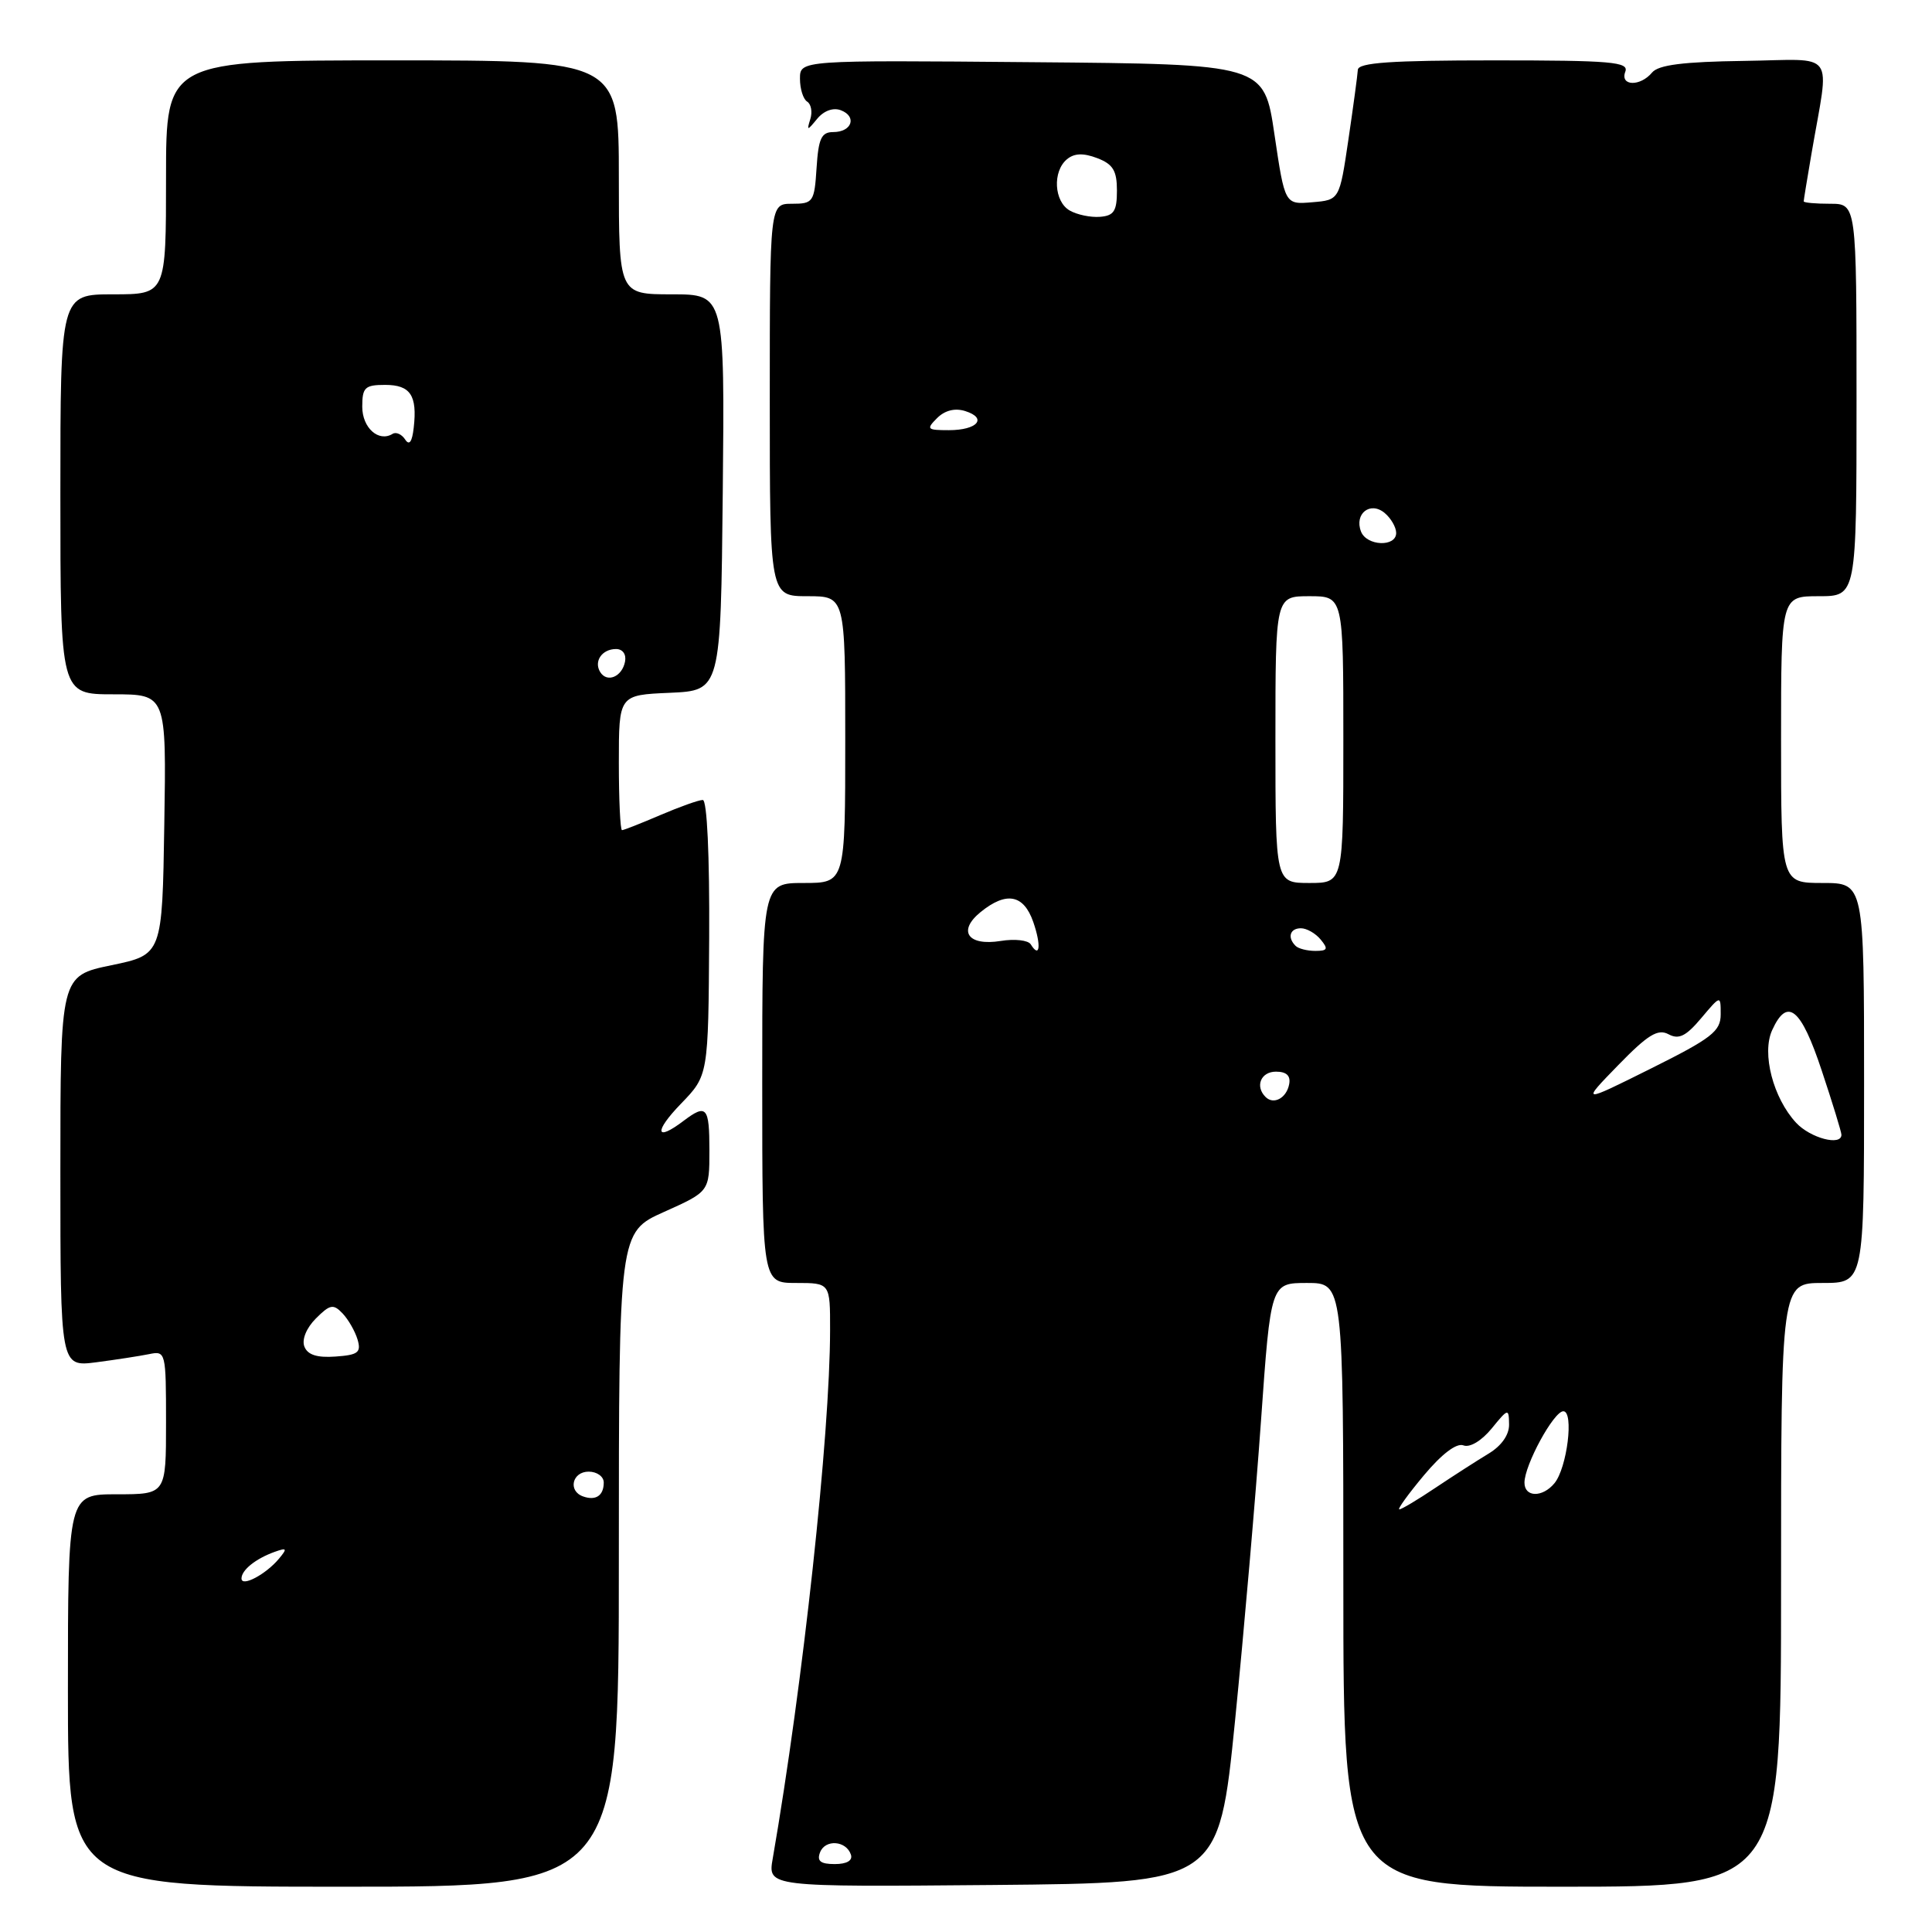 <?xml version="1.0" encoding="UTF-8" standalone="no"?>
<!DOCTYPE svg PUBLIC "-//W3C//DTD SVG 1.1//EN" "http://www.w3.org/Graphics/SVG/1.1/DTD/svg11.dtd" >
<svg xmlns="http://www.w3.org/2000/svg" xmlns:xlink="http://www.w3.org/1999/xlink" version="1.1" viewBox="0 0 256 256">
 <g >
 <path fill="currentColor"
d=" M 82.00 206.64 C 82.00 163.27 82.00 163.27 88.00 160.58 C 94.00 157.89 94.00 157.89 94.00 152.44 C 94.00 146.65 93.62 146.22 90.56 148.53 C 86.83 151.36 86.63 149.97 90.23 146.25 C 93.86 142.50 93.86 142.50 93.97 124.25 C 94.03 113.31 93.69 106.00 93.12 106.00 C 92.59 106.00 90.07 106.90 87.50 108.00 C 84.93 109.10 82.65 110.00 82.42 110.00 C 82.19 110.00 82.00 105.97 82.00 101.05 C 82.00 92.09 82.00 92.09 88.75 91.80 C 95.50 91.50 95.50 91.50 95.77 65.25 C 96.03 39.00 96.03 39.00 89.02 39.00 C 82.00 39.00 82.00 39.00 82.00 23.50 C 82.00 8.00 82.00 8.00 52.00 8.00 C 22.00 8.00 22.00 8.00 22.00 23.50 C 22.00 39.00 22.00 39.00 15.00 39.00 C 8.00 39.00 8.00 39.00 8.00 65.50 C 8.00 92.00 8.00 92.00 15.02 92.00 C 22.05 92.00 22.05 92.00 21.77 109.25 C 21.50 126.50 21.50 126.50 14.75 127.90 C 8.00 129.30 8.00 129.30 8.00 155.21 C 8.00 181.12 8.00 181.12 12.75 180.51 C 15.36 180.17 18.51 179.68 19.75 179.43 C 21.96 178.97 22.00 179.14 22.00 188.48 C 22.00 198.00 22.00 198.00 15.50 198.00 C 9.00 198.00 9.00 198.00 9.00 224.00 C 9.00 250.00 9.00 250.00 45.50 250.00 C 82.00 250.00 82.00 250.00 82.00 206.64 Z  M 163.65 228.00 C 164.83 216.18 166.38 198.29 167.09 188.25 C 168.38 170.00 168.38 170.00 173.19 170.00 C 178.00 170.00 178.00 170.00 178.00 210.00 C 178.00 250.00 178.00 250.00 207.00 250.00 C 236.00 250.00 236.00 250.00 236.00 210.00 C 236.00 170.00 236.00 170.00 241.50 170.00 C 247.00 170.00 247.00 170.00 247.00 143.50 C 247.00 117.00 247.00 117.00 241.50 117.00 C 236.00 117.00 236.00 117.00 236.00 98.00 C 236.00 79.00 236.00 79.00 241.00 79.00 C 246.00 79.00 246.00 79.00 246.00 53.00 C 246.00 27.00 246.00 27.00 242.50 27.00 C 240.57 27.00 239.00 26.86 239.00 26.68 C 239.00 26.51 239.46 23.70 240.02 20.43 C 242.43 6.34 243.55 7.90 231.08 8.07 C 223.04 8.18 219.75 8.60 218.91 9.61 C 217.34 11.50 214.63 11.42 215.36 9.50 C 215.86 8.20 213.53 8.00 197.97 8.00 C 184.30 8.00 179.98 8.30 179.92 9.25 C 179.88 9.94 179.32 14.10 178.67 18.50 C 177.49 26.50 177.49 26.50 173.87 26.80 C 170.25 27.11 170.25 27.11 168.87 17.80 C 167.50 8.50 167.50 8.50 136.75 8.24 C 106.00 7.97 106.00 7.97 106.00 10.43 C 106.00 11.78 106.43 13.15 106.96 13.47 C 107.48 13.80 107.67 14.84 107.37 15.78 C 106.88 17.36 106.96 17.35 108.29 15.73 C 109.17 14.67 110.41 14.22 111.42 14.61 C 113.59 15.44 112.88 17.50 110.41 17.50 C 108.84 17.50 108.45 18.34 108.20 22.25 C 107.91 26.77 107.75 27.00 104.95 27.00 C 102.00 27.00 102.00 27.00 102.00 53.00 C 102.00 79.00 102.00 79.00 107.00 79.00 C 112.00 79.00 112.00 79.00 112.00 98.00 C 112.00 117.00 112.00 117.00 106.50 117.00 C 101.00 117.00 101.00 117.00 101.00 143.50 C 101.00 170.00 101.00 170.00 105.50 170.00 C 110.00 170.00 110.00 170.00 109.99 176.25 C 109.98 190.13 106.40 223.13 102.39 246.27 C 101.73 250.03 101.73 250.03 131.61 249.77 C 161.49 249.50 161.49 249.50 163.65 228.00 Z  M 32.00 209.16 C 32.00 208.04 33.87 206.54 36.39 205.63 C 38.02 205.05 38.10 205.17 36.97 206.53 C 35.24 208.61 32.00 210.33 32.00 209.16 Z  M 77.25 198.28 C 75.23 197.56 75.82 195.00 78.00 195.00 C 79.10 195.00 80.00 195.65 80.00 196.44 C 80.00 198.18 78.94 198.89 77.25 198.28 Z  M 40.33 178.42 C 39.97 177.49 40.61 175.95 41.86 174.70 C 43.73 172.83 44.17 172.75 45.39 174.03 C 46.16 174.84 47.05 176.40 47.38 177.50 C 47.88 179.21 47.45 179.54 44.46 179.75 C 42.00 179.93 40.75 179.52 40.33 178.42 Z  M 79.53 89.05 C 78.65 87.63 79.77 86.00 81.63 86.00 C 82.51 86.00 83.01 86.70 82.82 87.67 C 82.43 89.68 80.44 90.52 79.53 89.05 Z  M 53.68 58.23 C 53.23 57.54 52.48 57.20 52.02 57.49 C 50.17 58.63 48.00 56.69 48.00 53.89 C 48.00 51.34 48.35 51.00 51.03 51.00 C 54.38 51.00 55.31 52.39 54.82 56.67 C 54.61 58.57 54.23 59.08 53.68 58.23 Z  M 108.66 245.45 C 109.34 243.68 112.13 243.88 112.75 245.75 C 113.01 246.53 112.21 247.00 110.61 247.00 C 108.72 247.00 108.22 246.60 108.66 245.45 Z  M 188.68 195.48 C 191.05 192.65 193.00 191.17 193.91 191.52 C 194.76 191.85 196.31 190.92 197.65 189.29 C 199.84 186.60 199.93 186.58 199.96 188.73 C 199.99 190.11 198.96 191.58 197.25 192.61 C 195.74 193.52 192.57 195.56 190.22 197.13 C 187.87 198.71 185.71 200.00 185.42 200.00 C 185.13 200.00 186.60 197.97 188.68 195.48 Z  M 202.00 196.46 C 202.00 194.13 205.88 187.00 207.15 187.00 C 208.58 187.00 207.65 194.52 205.97 196.54 C 204.38 198.46 202.00 198.41 202.00 196.46 Z  M 238.01 148.79 C 234.95 145.50 233.41 139.58 234.82 136.50 C 236.83 132.08 238.64 133.56 241.39 141.86 C 242.83 146.18 244.00 150.01 244.00 150.36 C 244.00 151.89 239.90 150.81 238.01 148.79 Z  M 167.69 145.35 C 166.27 143.94 167.07 142.00 169.07 142.00 C 170.47 142.00 171.04 142.54 170.82 143.67 C 170.47 145.51 168.76 146.43 167.69 145.35 Z  M 214.41 141.15 C 218.34 137.11 219.67 136.29 221.08 137.04 C 222.45 137.78 223.40 137.31 225.42 134.91 C 228.00 131.85 228.00 131.85 228.00 134.41 C 228.00 136.65 226.82 137.57 218.75 141.59 C 209.50 146.20 209.50 146.20 214.41 141.15 Z  M 136.58 125.13 C 136.24 124.58 134.45 124.38 132.61 124.68 C 128.24 125.39 126.84 123.36 129.95 120.84 C 133.35 118.09 135.64 118.52 136.91 122.16 C 137.99 125.27 137.79 127.09 136.58 125.13 Z  M 171.67 125.33 C 170.55 124.22 170.92 123.00 172.38 123.00 C 173.14 123.00 174.32 123.67 175.00 124.50 C 176.03 125.75 175.91 126.00 174.29 126.00 C 173.21 126.00 172.03 125.70 171.67 125.33 Z  M 169.00 98.00 C 169.00 79.00 169.00 79.00 173.50 79.00 C 178.00 79.00 178.00 79.00 178.00 98.00 C 178.00 117.00 178.00 117.00 173.50 117.00 C 169.00 117.00 169.00 117.00 169.00 98.00 Z  M 180.34 70.43 C 179.43 68.07 181.56 66.39 183.46 67.96 C 184.31 68.67 185.00 69.86 185.00 70.62 C 185.00 72.52 181.08 72.36 180.34 70.43 Z  M 124.17 55.40 C 125.20 54.37 126.54 54.04 127.90 54.47 C 130.88 55.41 129.51 57.00 125.73 57.00 C 122.83 57.00 122.70 56.87 124.17 55.40 Z  M 141.75 27.90 C 139.66 26.71 139.44 22.71 141.38 21.10 C 142.34 20.30 143.54 20.25 145.38 20.95 C 147.48 21.75 148.00 22.61 148.00 25.26 C 148.00 27.97 147.60 28.59 145.75 28.73 C 144.51 28.83 142.71 28.45 141.75 27.90 Z "/>
</g>
</svg>